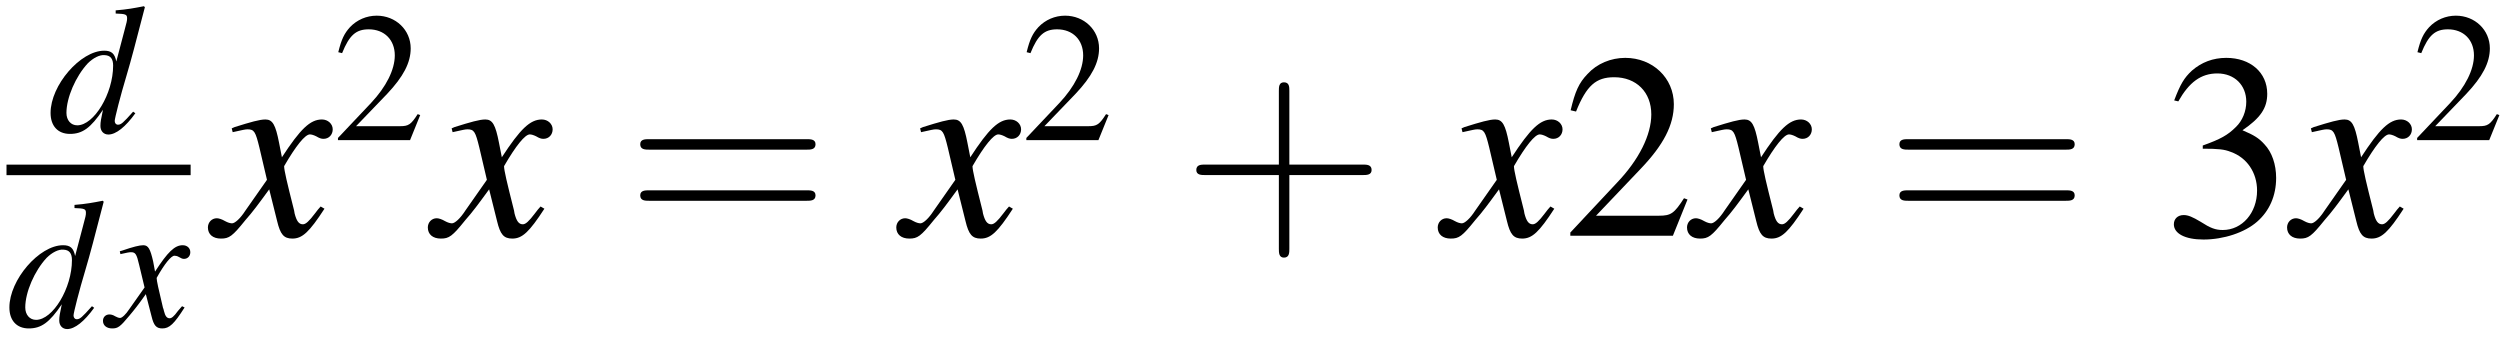 <?xml version="1.0" encoding="UTF-8"?>
<svg xmlns="http://www.w3.org/2000/svg" xmlns:xlink="http://www.w3.org/1999/xlink" width="123pt" height="17pt" viewBox="0 0 123 17" version="1.1">
<defs>
<g>
<symbol overflow="visible" id="glyph0-0">
<path style="stroke:none;" d=""/>
</symbol>
<symbol overflow="visible" id="glyph0-1">
<path style="stroke:none;" d="M 4.203 -1 C 3.703 -0.438 3.609 -0.359 3.453 -0.359 C 3.359 -0.359 3.297 -0.438 3.297 -0.547 C 3.297 -0.672 3.578 -1.781 3.875 -2.766 C 4.125 -3.609 4.312 -4.328 4.781 -6.141 L 4.734 -6.188 C 4.25 -6.094 3.922 -6.031 3.344 -5.984 L 3.344 -5.828 C 3.844 -5.812 3.906 -5.781 3.906 -5.594 C 3.906 -5.469 3.891 -5.422 3.766 -4.953 L 3.375 -3.469 C 3.297 -3.859 3.141 -4 2.781 -4 C 1.609 -4 0.141 -2.297 0.141 -0.938 C 0.141 -0.297 0.5 0.094 1.094 0.094 C 1.703 0.094 2.109 -0.188 2.719 -1.094 C 2.625 -0.641 2.594 -0.5 2.594 -0.297 C 2.594 -0.047 2.75 0.125 2.984 0.125 C 3.359 0.125 3.828 -0.25 4.312 -0.922 Z M 2.812 -3.781 C 3.094 -3.766 3.219 -3.594 3.219 -3.266 C 3.219 -1.891 2.281 -0.328 1.453 -0.328 C 1.141 -0.328 0.922 -0.578 0.922 -0.938 C 0.922 -1.688 1.375 -2.734 1.969 -3.375 C 2.234 -3.641 2.562 -3.812 2.812 -3.781 Z M 2.812 -3.781 "/>
</symbol>
<symbol overflow="visible" id="glyph0-2">
<path style="stroke:none;" d="M 3.641 -1 C 3.578 -0.922 3.531 -0.875 3.438 -0.766 C 3.234 -0.484 3.125 -0.406 3.031 -0.406 C 2.891 -0.406 2.812 -0.516 2.75 -0.766 C 2.734 -0.844 2.719 -0.891 2.703 -0.922 C 2.484 -1.844 2.391 -2.25 2.391 -2.391 C 2.781 -3.094 3.109 -3.484 3.266 -3.484 C 3.328 -3.484 3.406 -3.469 3.484 -3.422 C 3.594 -3.359 3.656 -3.328 3.734 -3.328 C 3.922 -3.328 4.047 -3.469 4.047 -3.656 C 4.047 -3.859 3.891 -4 3.672 -4 C 3.281 -4 2.938 -3.672 2.312 -2.703 L 2.219 -3.203 C 2.078 -3.812 1.984 -4 1.734 -4 C 1.547 -4 1.234 -3.922 0.688 -3.734 L 0.578 -3.703 L 0.609 -3.562 C 0.953 -3.641 1.047 -3.656 1.125 -3.656 C 1.344 -3.656 1.406 -3.578 1.531 -3.031 L 1.797 -1.922 L 1.047 -0.859 C 0.875 -0.594 0.688 -0.422 0.594 -0.422 C 0.531 -0.422 0.438 -0.453 0.359 -0.5 C 0.234 -0.578 0.141 -0.594 0.062 -0.594 C -0.109 -0.594 -0.25 -0.469 -0.25 -0.281 C -0.25 -0.047 -0.062 0.094 0.203 0.094 C 0.484 0.094 0.594 0.016 1.047 -0.531 C 1.297 -0.828 1.484 -1.062 1.859 -1.594 L 2.141 -0.5 C 2.25 -0.047 2.375 0.094 2.672 0.094 C 3.016 0.094 3.25 -0.125 3.766 -0.938 Z M 3.641 -1 "/>
</symbol>
<symbol overflow="visible" id="glyph1-0">
<path style="stroke:none;" d=""/>
</symbol>
<symbol overflow="visible" id="glyph1-1">
<path style="stroke:none;" d="M 5.203 -1.438 C 5.109 -1.328 5.031 -1.25 4.922 -1.094 C 4.625 -0.703 4.469 -0.562 4.328 -0.562 C 4.125 -0.562 4.016 -0.734 3.922 -1.094 C 3.906 -1.203 3.891 -1.281 3.875 -1.328 C 3.547 -2.625 3.406 -3.219 3.406 -3.422 C 3.984 -4.422 4.438 -4.984 4.672 -4.984 C 4.75 -4.984 4.859 -4.953 4.984 -4.891 C 5.141 -4.797 5.234 -4.766 5.344 -4.766 C 5.609 -4.766 5.797 -4.969 5.797 -5.234 C 5.797 -5.5 5.562 -5.719 5.266 -5.719 C 4.688 -5.719 4.203 -5.25 3.297 -3.859 L 3.156 -4.578 C 2.984 -5.453 2.844 -5.719 2.484 -5.719 C 2.203 -5.719 1.766 -5.594 0.969 -5.344 L 0.828 -5.281 L 0.875 -5.094 C 1.375 -5.203 1.484 -5.234 1.609 -5.234 C 1.938 -5.234 2 -5.109 2.188 -4.344 L 2.562 -2.75 L 1.5 -1.234 C 1.25 -0.844 0.984 -0.609 0.844 -0.609 C 0.766 -0.609 0.641 -0.641 0.5 -0.719 C 0.344 -0.812 0.188 -0.859 0.094 -0.859 C -0.156 -0.859 -0.344 -0.656 -0.344 -0.406 C -0.344 -0.062 -0.094 0.141 0.297 0.141 C 0.703 0.141 0.859 0.031 1.5 -0.766 C 1.859 -1.172 2.125 -1.531 2.672 -2.281 L 3.062 -0.719 C 3.219 -0.062 3.391 0.141 3.812 0.141 C 4.297 0.141 4.641 -0.172 5.391 -1.328 Z M 5.203 -1.438 "/>
</symbol>
<symbol overflow="visible" id="glyph2-0">
<path style="stroke:none;" d=""/>
</symbol>
<symbol overflow="visible" id="glyph2-1">
<path style="stroke:none;" d="M 4.312 -1.234 L 4.188 -1.281 C 3.859 -0.766 3.734 -0.688 3.328 -0.688 L 1.156 -0.688 L 2.688 -2.281 C 3.484 -3.125 3.844 -3.812 3.844 -4.516 C 3.844 -5.422 3.109 -6.125 2.172 -6.125 C 1.672 -6.125 1.203 -5.922 0.859 -5.562 C 0.578 -5.25 0.438 -4.969 0.281 -4.328 L 0.469 -4.281 C 0.828 -5.172 1.156 -5.453 1.781 -5.453 C 2.547 -5.453 3.062 -4.938 3.062 -4.172 C 3.062 -3.469 2.641 -2.625 1.891 -1.828 L 0.266 -0.109 L 0.266 0 L 3.812 0 Z M 4.312 -1.234 "/>
</symbol>
<symbol overflow="visible" id="glyph3-0">
<path style="stroke:none;" d=""/>
</symbol>
<symbol overflow="visible" id="glyph3-1">
<path style="stroke:none;" d="M 8.906 -4.234 C 9.094 -4.234 9.344 -4.234 9.344 -4.5 C 9.344 -4.75 9.094 -4.75 8.906 -4.75 L 1.156 -4.75 C 0.969 -4.75 0.719 -4.75 0.719 -4.5 C 0.719 -4.234 0.969 -4.234 1.172 -4.234 Z M 8.906 -1.719 C 9.094 -1.719 9.344 -1.719 9.344 -1.984 C 9.344 -2.234 9.094 -2.234 8.906 -2.234 L 1.172 -2.234 C 0.969 -2.234 0.719 -2.234 0.719 -1.984 C 0.719 -1.719 0.969 -1.719 1.156 -1.719 Z M 8.906 -1.719 "/>
</symbol>
<symbol overflow="visible" id="glyph3-2">
<path style="stroke:none;" d="M 5.297 -2.984 L 8.906 -2.984 C 9.094 -2.984 9.344 -2.984 9.344 -3.234 C 9.344 -3.5 9.094 -3.5 8.906 -3.5 L 5.297 -3.5 L 5.297 -7.125 C 5.297 -7.312 5.297 -7.547 5.031 -7.547 C 4.781 -7.547 4.781 -7.312 4.781 -7.125 L 4.781 -3.5 L 1.156 -3.5 C 0.969 -3.5 0.719 -3.5 0.719 -3.234 C 0.719 -2.984 0.969 -2.984 1.156 -2.984 L 4.781 -2.984 L 4.781 0.641 C 4.781 0.828 4.781 1.078 5.031 1.078 C 5.297 1.078 5.297 0.828 5.297 0.641 Z M 5.297 -2.984 "/>
</symbol>
<symbol overflow="visible" id="glyph4-0">
<path style="stroke:none;" d=""/>
</symbol>
<symbol overflow="visible" id="glyph4-1">
<path style="stroke:none;" d="M 6.156 -1.781 L 5.984 -1.844 C 5.5 -1.094 5.344 -0.984 4.75 -0.984 L 1.656 -0.984 L 3.828 -3.266 C 4.984 -4.469 5.484 -5.453 5.484 -6.469 C 5.484 -7.766 4.438 -8.75 3.094 -8.75 C 2.391 -8.75 1.703 -8.469 1.234 -7.953 C 0.812 -7.516 0.625 -7.094 0.406 -6.172 L 0.672 -6.109 C 1.188 -7.391 1.656 -7.797 2.547 -7.797 C 3.641 -7.797 4.375 -7.062 4.375 -5.969 C 4.375 -4.969 3.781 -3.75 2.688 -2.609 L 0.391 -0.156 L 0.391 0 L 5.438 0 Z M 6.156 -1.781 "/>
</symbol>
<symbol overflow="visible" id="glyph4-2">
<path style="stroke:none;" d="M 1.984 -4.281 C 2.75 -4.281 3.047 -4.25 3.359 -4.125 C 4.156 -3.844 4.656 -3.109 4.656 -2.219 C 4.656 -1.125 3.922 -0.281 2.969 -0.281 C 2.609 -0.281 2.359 -0.375 1.875 -0.688 C 1.484 -0.922 1.266 -1.016 1.047 -1.016 C 0.75 -1.016 0.562 -0.828 0.562 -0.562 C 0.562 -0.109 1.109 0.188 2.016 0.188 C 3.016 0.188 4.047 -0.156 4.656 -0.688 C 5.266 -1.219 5.594 -1.969 5.594 -2.844 C 5.594 -3.5 5.391 -4.109 5.016 -4.5 C 4.75 -4.797 4.5 -4.953 3.938 -5.188 C 4.828 -5.797 5.156 -6.281 5.156 -6.984 C 5.156 -8.031 4.328 -8.75 3.141 -8.75 C 2.484 -8.75 1.922 -8.531 1.453 -8.125 C 1.062 -7.766 0.875 -7.438 0.578 -6.656 L 0.781 -6.609 C 1.312 -7.547 1.891 -7.984 2.703 -7.984 C 3.547 -7.984 4.125 -7.406 4.125 -6.594 C 4.125 -6.125 3.938 -5.656 3.609 -5.344 C 3.219 -4.953 2.859 -4.75 1.984 -4.438 Z M 1.984 -4.281 "/>
</symbol>
</g>
</defs>
<g id="surface1">
<g style="fill:rgb(0%,0%,0%);fill-opacity:1;">
  <use xlink:href="#glyph0-1" x="2.347" y="6.494"/>
</g>
<path style="fill:none;stroke-width:0.518;stroke-linecap:butt;stroke-linejoin:miter;stroke:rgb(0%,0%,0%);stroke-opacity:1;stroke-miterlimit:10;" d="M 23.32 -14.249 L 32.379 -14.249 " transform="matrix(1,0,0,-1,-23,-5.89)"/>
<g style="fill:rgb(0%,0%,0%);fill-opacity:1;">
  <use xlink:href="#glyph0-1" x="0.321" y="16.065"/>
</g>
<g style="fill:rgb(0%,0%,0%);fill-opacity:1;">
  <use xlink:href="#glyph0-2" x="5.316" y="16.065"/>
</g>
<g style="fill:rgb(0%,0%,0%);fill-opacity:1;">
  <use xlink:href="#glyph1-1" x="10.573" y="11.597"/>
</g>
<g style="fill:rgb(0%,0%,0%);fill-opacity:1;">
  <use xlink:href="#glyph2-1" x="16.362" y="6.896"/>
</g>
<g style="fill:rgb(0%,0%,0%);fill-opacity:1;">
  <use xlink:href="#glyph1-1" x="21.393" y="11.597"/>
</g>
<g style="fill:rgb(0%,0%,0%);fill-opacity:1;">
  <use xlink:href="#glyph3-1" x="30.78" y="11.597"/>
</g>
<g style="fill:rgb(0%,0%,0%);fill-opacity:1;">
  <use xlink:href="#glyph1-1" x="44.441" y="11.597"/>
</g>
<g style="fill:rgb(0%,0%,0%);fill-opacity:1;">
  <use xlink:href="#glyph2-1" x="50.23" y="6.896"/>
</g>
<g style="fill:rgb(0%,0%,0%);fill-opacity:1;">
  <use xlink:href="#glyph3-2" x="58.139" y="11.597"/>
</g>
<g style="fill:rgb(0%,0%,0%);fill-opacity:1;">
  <use xlink:href="#glyph1-1" x="71.08" y="11.597"/>
</g>
<g style="fill:rgb(0%,0%,0%);fill-opacity:1;">
  <use xlink:href="#glyph4-1" x="76.869" y="11.597"/>
</g>
<g style="fill:rgb(0%,0%,0%);fill-opacity:1;">
  <use xlink:href="#glyph1-1" x="83.345" y="11.597"/>
</g>
<g style="fill:rgb(0%,0%,0%);fill-opacity:1;">
  <use xlink:href="#glyph3-1" x="92.731" y="11.597"/>
</g>
<g style="fill:rgb(0%,0%,0%);fill-opacity:1;">
  <use xlink:href="#glyph4-2" x="106.392" y="11.597"/>
</g>
<g style="fill:rgb(0%,0%,0%);fill-opacity:1;">
  <use xlink:href="#glyph1-1" x="112.868" y="11.597"/>
</g>
<g style="fill:rgb(0%,0%,0%);fill-opacity:1;">
  <use xlink:href="#glyph2-1" x="118.657" y="6.896"/>
</g>
</g>
</svg>
